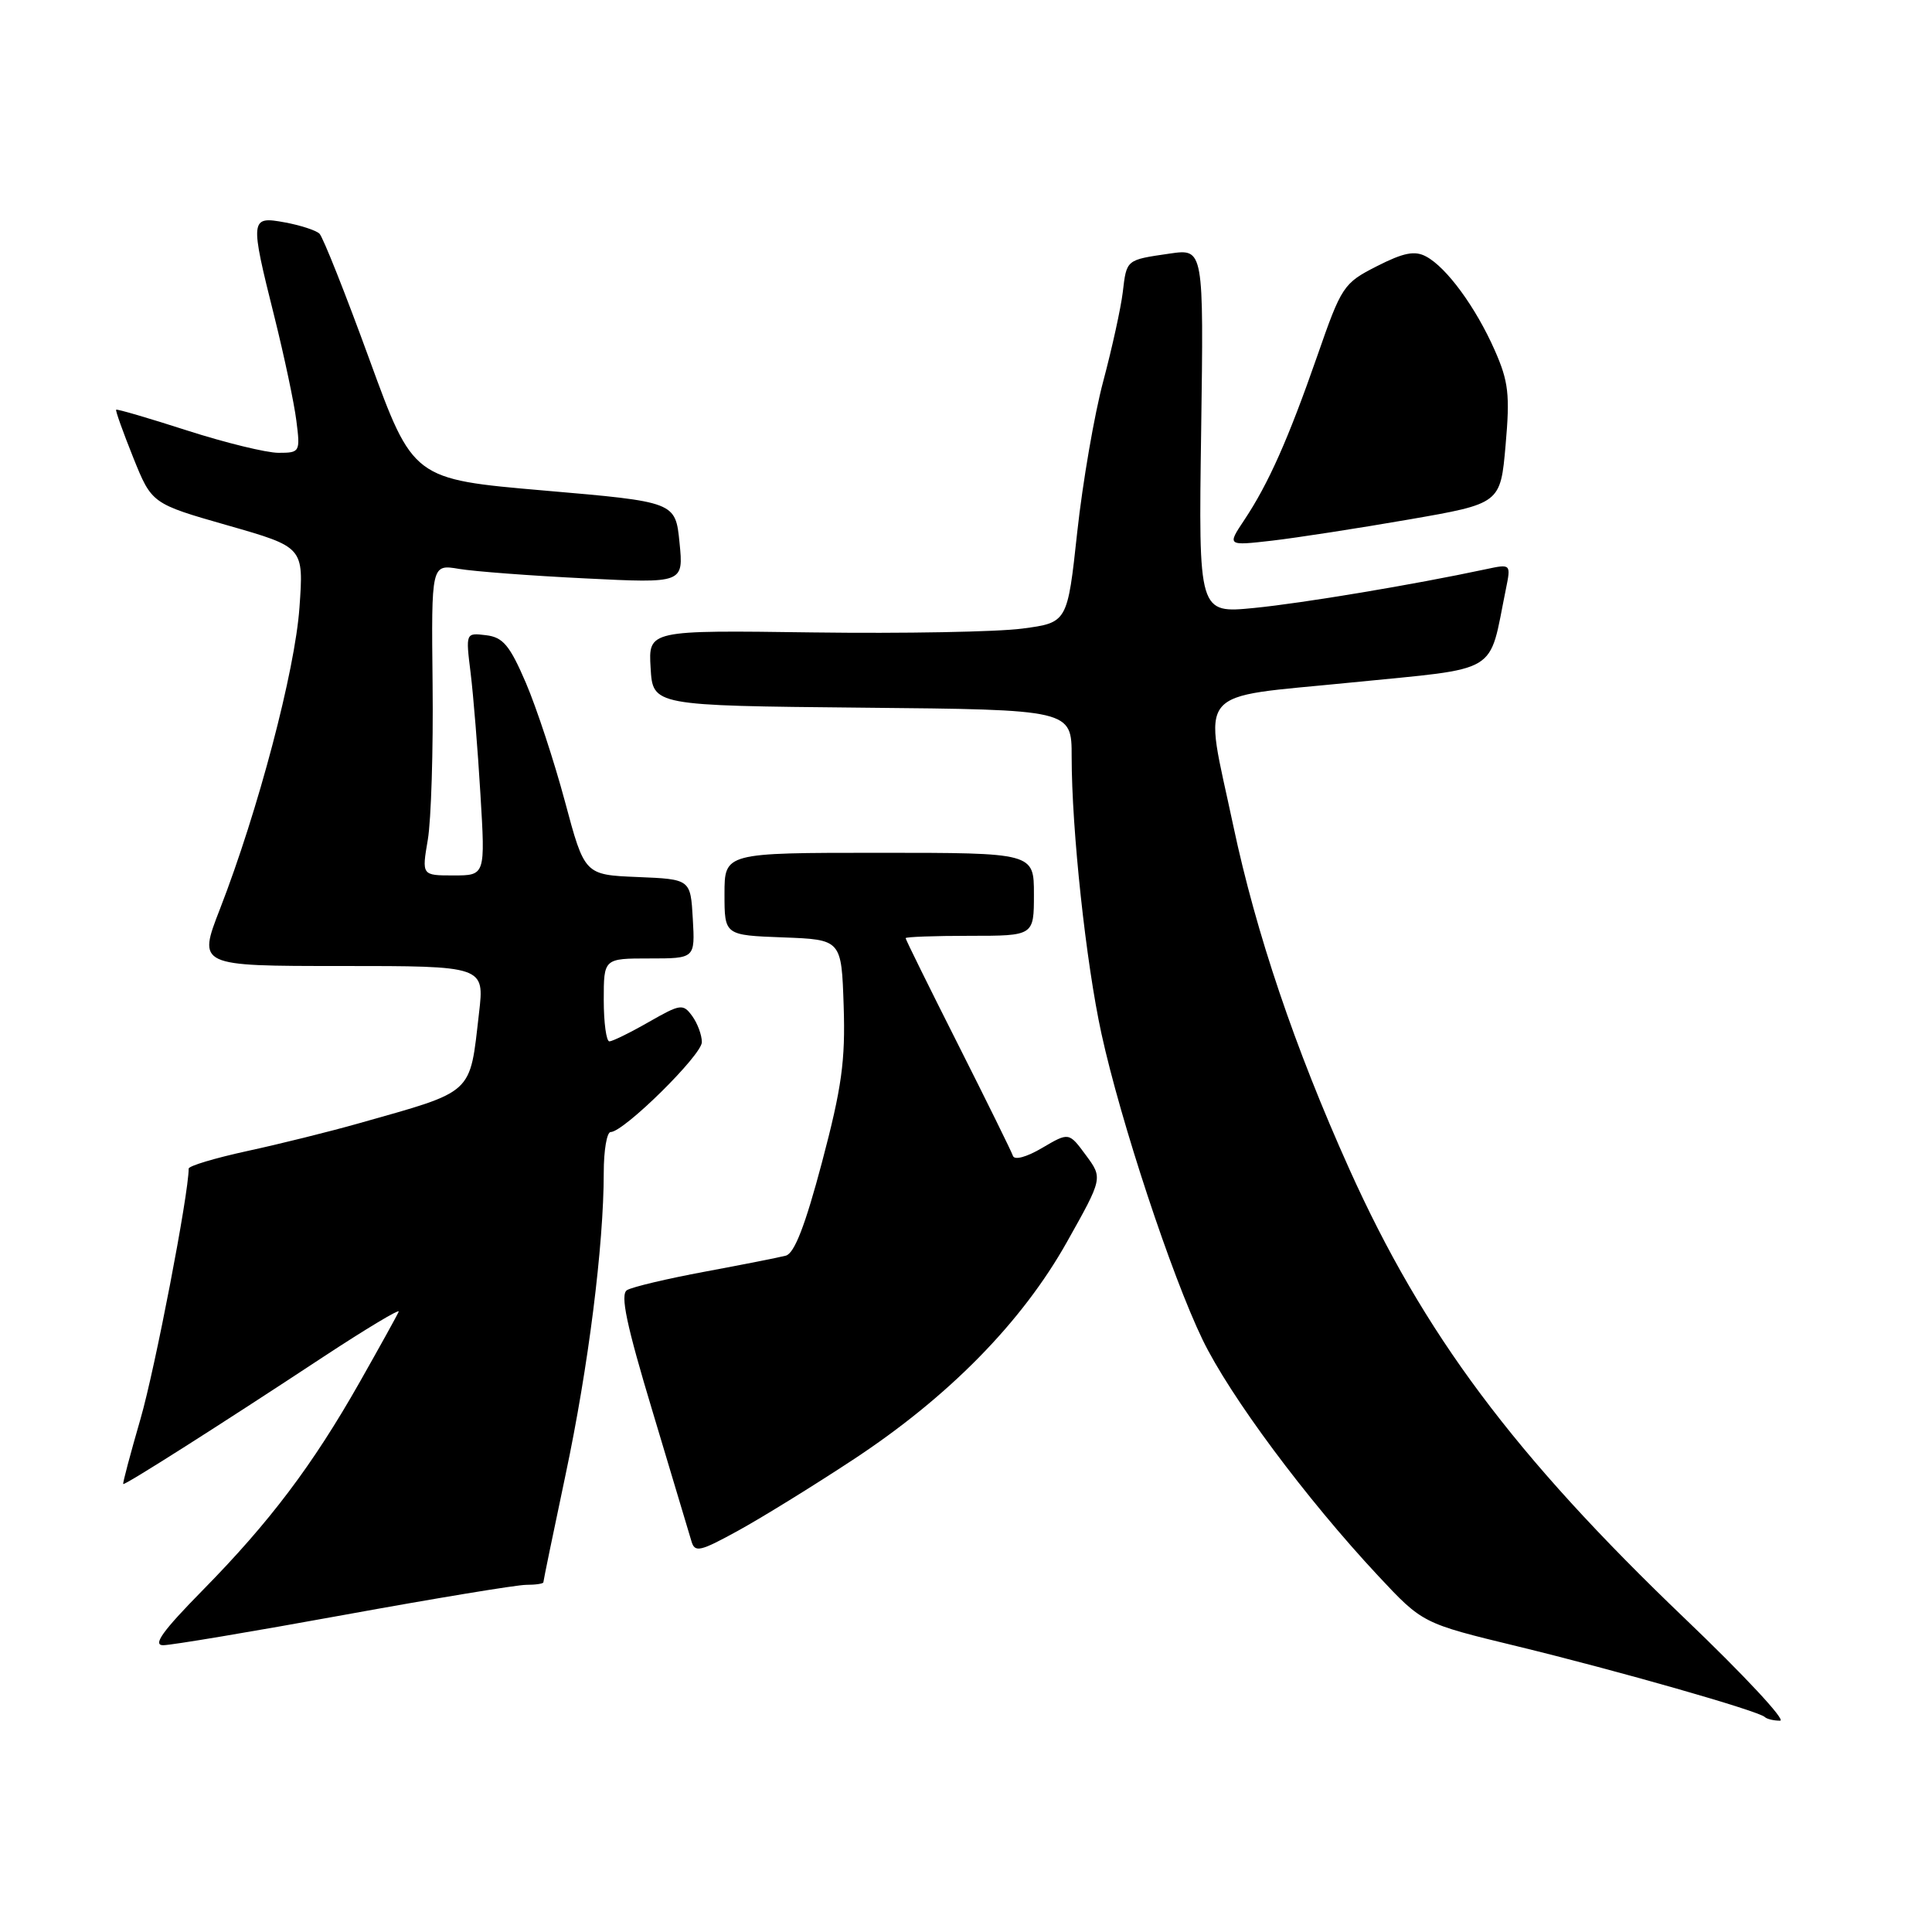 <?xml version="1.0" encoding="UTF-8" standalone="no"?>
<!DOCTYPE svg PUBLIC "-//W3C//DTD SVG 1.1//EN" "http://www.w3.org/Graphics/SVG/1.1/DTD/svg11.dtd" >
<svg xmlns="http://www.w3.org/2000/svg" xmlns:xlink="http://www.w3.org/1999/xlink" version="1.1" viewBox="0 0 256 256">
 <g >
 <path fill="currentColor"
d=" M 223.33 214.54 C 200.61 192.81 188.61 176.73 178.79 154.90 C 171.55 138.80 166.44 123.67 163.42 109.43 C 159.46 90.72 157.95 92.56 179.01 90.44 C 199.06 88.43 197.19 89.55 199.53 78.10 C 200.22 74.71 200.22 74.71 196.86 75.43 C 187.31 77.47 172.67 79.92 166.16 80.56 C 158.81 81.28 158.81 81.28 159.16 57.11 C 159.50 32.95 159.50 32.95 155.00 33.60 C 149.18 34.45 149.29 34.36 148.77 38.74 C 148.52 40.81 147.36 46.10 146.19 50.50 C 145.01 54.90 143.46 63.90 142.74 70.50 C 141.44 82.50 141.44 82.50 135.47 83.29 C 132.19 83.73 119.69 83.96 107.71 83.80 C 85.91 83.50 85.91 83.50 86.21 88.50 C 86.50 93.50 86.50 93.50 114.25 93.77 C 142.00 94.03 142.00 94.03 142.00 100.27 C 142.00 109.97 143.90 127.61 145.95 136.98 C 148.48 148.56 155.22 168.98 159.34 177.50 C 162.96 184.99 173.03 198.54 182.61 208.80 C 188.50 215.10 188.50 215.10 201.00 218.13 C 214.33 221.37 233.05 226.71 233.85 227.52 C 234.12 227.78 235.03 228.00 235.87 228.00 C 236.72 228.00 231.07 221.94 223.33 214.54 Z  M 45.50 214.00 C 57.57 211.80 68.47 210.00 69.72 210.00 C 70.97 210.00 72.00 209.85 72.00 209.66 C 72.00 209.47 73.32 203.06 74.94 195.41 C 77.96 181.17 80.00 164.99 80.00 155.39 C 80.00 152.43 80.41 150.00 80.92 150.00 C 82.65 150.00 93.00 139.80 93.00 138.09 C 93.00 137.15 92.42 135.59 91.72 134.63 C 90.51 132.97 90.17 133.02 85.97 135.42 C 83.51 136.83 81.16 137.98 80.75 137.99 C 80.34 137.99 80.00 135.53 80.00 132.50 C 80.00 127.00 80.00 127.00 86.05 127.00 C 92.10 127.00 92.10 127.00 91.80 121.75 C 91.50 116.50 91.50 116.50 84.48 116.21 C 77.46 115.92 77.46 115.92 74.86 106.21 C 73.43 100.87 71.10 93.80 69.69 90.50 C 67.55 85.52 66.66 84.44 64.41 84.17 C 61.70 83.84 61.70 83.84 62.36 89.17 C 62.72 92.10 63.31 99.34 63.66 105.25 C 64.31 116.00 64.31 116.00 60.09 116.00 C 55.88 116.00 55.88 116.00 56.69 111.25 C 57.13 108.64 57.42 99.36 57.32 90.63 C 57.15 74.76 57.15 74.76 60.82 75.38 C 62.85 75.72 70.37 76.29 77.54 76.64 C 90.58 77.29 90.58 77.29 90.04 71.90 C 89.50 66.50 89.50 66.50 72.12 65.00 C 54.74 63.50 54.74 63.50 48.95 47.63 C 45.77 38.90 42.79 31.40 42.33 30.96 C 41.87 30.52 39.81 29.85 37.75 29.47 C 33.13 28.62 33.09 28.92 36.37 42.02 C 37.67 47.24 38.98 53.41 39.27 55.75 C 39.80 59.90 39.74 60.00 36.90 60.00 C 35.31 60.00 29.86 58.67 24.79 57.04 C 19.73 55.41 15.50 54.17 15.39 54.29 C 15.28 54.41 16.30 57.25 17.65 60.62 C 20.11 66.74 20.11 66.74 30.18 69.62 C 40.25 72.50 40.25 72.50 39.68 80.50 C 39.09 88.90 34.20 107.43 29.14 120.46 C 26.21 128.00 26.21 128.00 45.21 128.00 C 64.20 128.00 64.20 128.00 63.47 134.25 C 62.21 145.17 62.97 144.48 47.50 148.86 C 43.65 149.95 37.01 151.60 32.75 152.52 C 28.49 153.45 25.00 154.49 25.00 154.85 C 25.00 158.22 20.55 181.33 18.62 188.00 C 17.27 192.67 16.23 196.56 16.33 196.64 C 16.54 196.83 29.13 188.83 42.83 179.80 C 48.52 176.06 53.02 173.36 52.83 173.80 C 52.65 174.24 50.33 178.43 47.68 183.11 C 41.43 194.14 35.73 201.69 26.86 210.71 C 21.55 216.11 20.19 218.00 21.62 218.00 C 22.69 218.00 33.43 216.20 45.50 214.00 Z  M 113.00 193.44 C 125.69 185.10 135.40 175.22 141.38 164.56 C 146.13 156.10 146.13 156.10 143.88 153.06 C 141.64 150.02 141.64 150.02 138.10 152.10 C 136.04 153.32 134.42 153.76 134.22 153.16 C 134.03 152.59 130.75 145.94 126.94 138.38 C 123.12 130.81 120.00 124.49 120.00 124.31 C 120.00 124.14 123.83 124.00 128.50 124.00 C 137.00 124.00 137.00 124.00 137.00 118.50 C 137.00 113.00 137.00 113.00 116.50 113.00 C 96.00 113.00 96.00 113.00 96.00 118.46 C 96.00 123.92 96.00 123.92 103.75 124.21 C 111.50 124.50 111.50 124.50 111.79 133.28 C 112.03 140.56 111.54 144.10 108.92 154.00 C 106.70 162.37 105.27 166.07 104.13 166.38 C 103.23 166.62 98.41 167.57 93.41 168.50 C 88.41 169.43 83.76 170.53 83.08 170.95 C 82.16 171.52 82.99 175.50 86.49 187.10 C 89.03 195.57 91.34 203.28 91.62 204.22 C 92.06 205.76 92.75 205.60 97.81 202.82 C 100.94 201.10 107.78 196.88 113.00 193.44 Z  M 186.66 68.84 C 198.82 66.73 198.82 66.73 199.50 58.97 C 200.09 52.29 199.89 50.55 198.06 46.41 C 195.55 40.72 191.68 35.43 188.97 33.99 C 187.47 33.18 185.99 33.47 182.45 35.27 C 178.02 37.52 177.76 37.91 174.54 47.18 C 170.69 58.22 168.08 64.09 164.87 68.91 C 162.60 72.32 162.60 72.32 168.55 71.64 C 171.82 71.26 179.97 70.00 186.66 68.84 Z "/>
</g>
</svg>